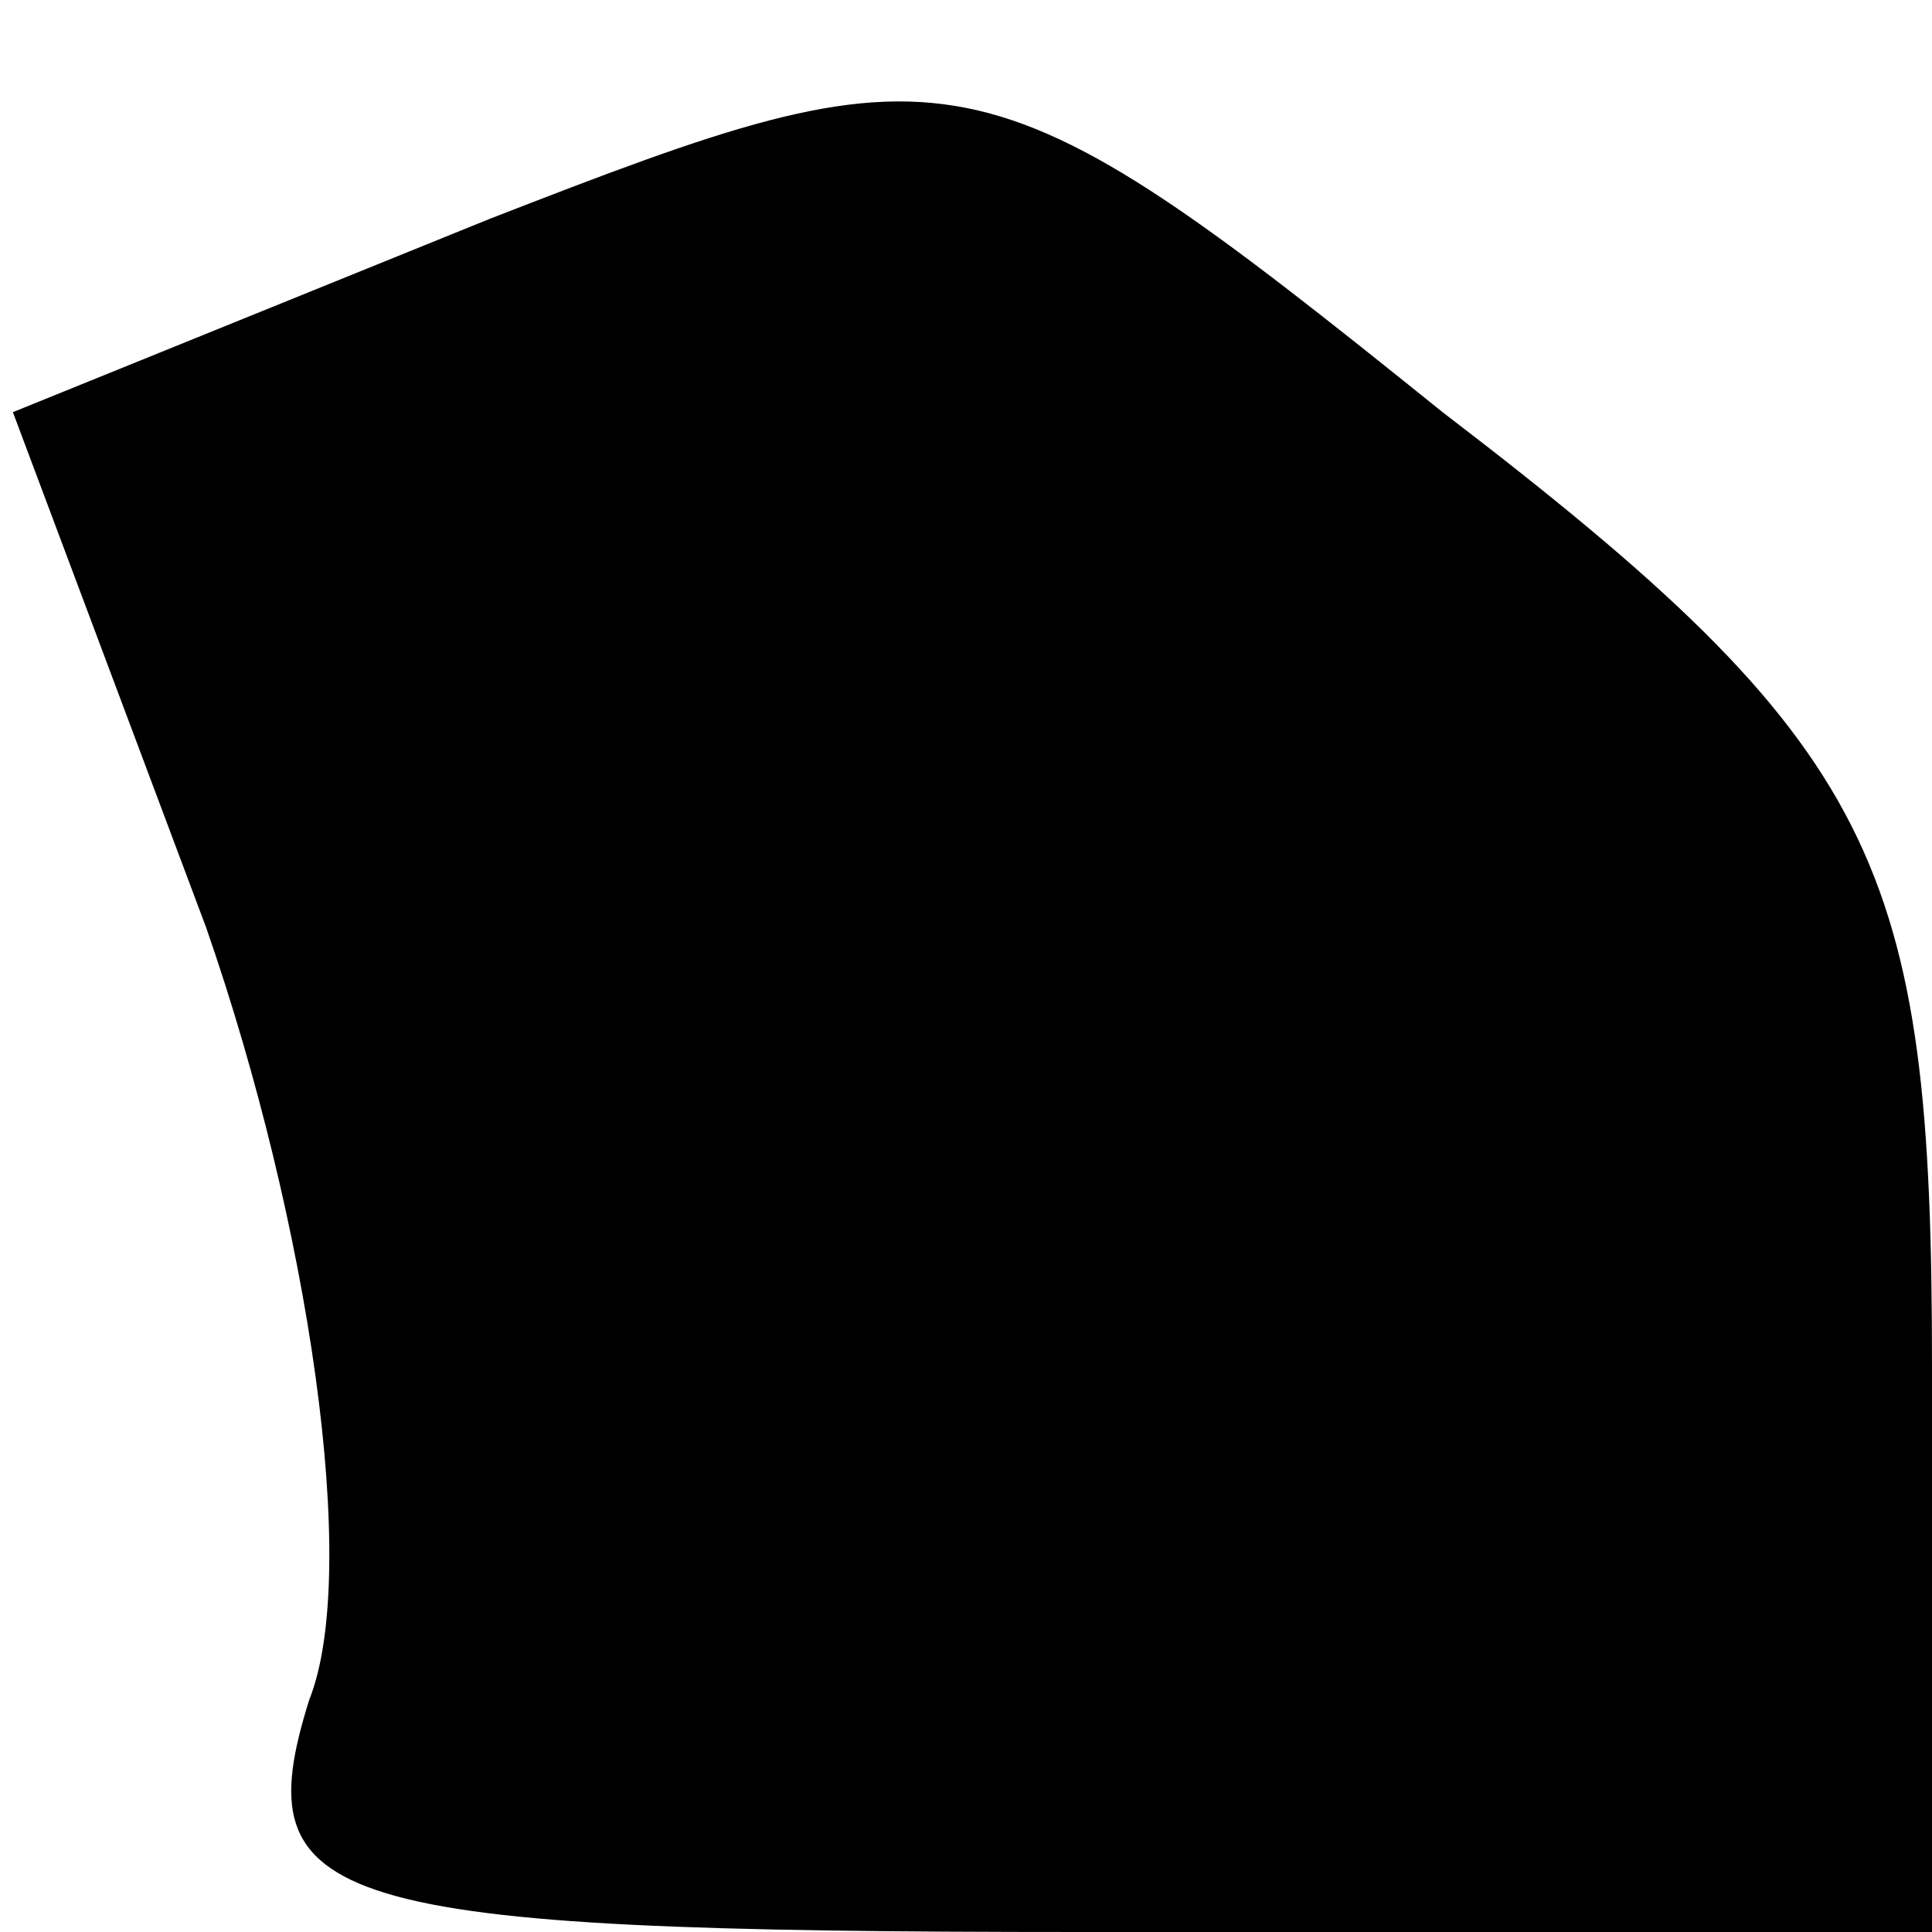 <?xml version="1.0" standalone="no"?>
<!DOCTYPE svg PUBLIC "-//W3C//DTD SVG 20010904//EN"
 "http://www.w3.org/TR/2001/REC-SVG-20010904/DTD/svg10.dtd">
<svg version="1.0" xmlns="http://www.w3.org/2000/svg"
 width="15pt" height="15pt" viewBox="0 0 15 15"
 preserveAspectRatio="xMidYMid meet">
<g transform="translate(0,15) scale(0.1,-0.1)"
fill="#000000" stroke="none">
<path fill="#000000" stroke="none" d="M38 133 l-37 -15 15 -40 c8 -23 12 -50
8 -60 -5 -16 1 -18 60 -18 l66 0 0 44 c0 39 -4 48 -38 74 -36 29 -38 29 -74
15z"/>
</g>
</svg>
